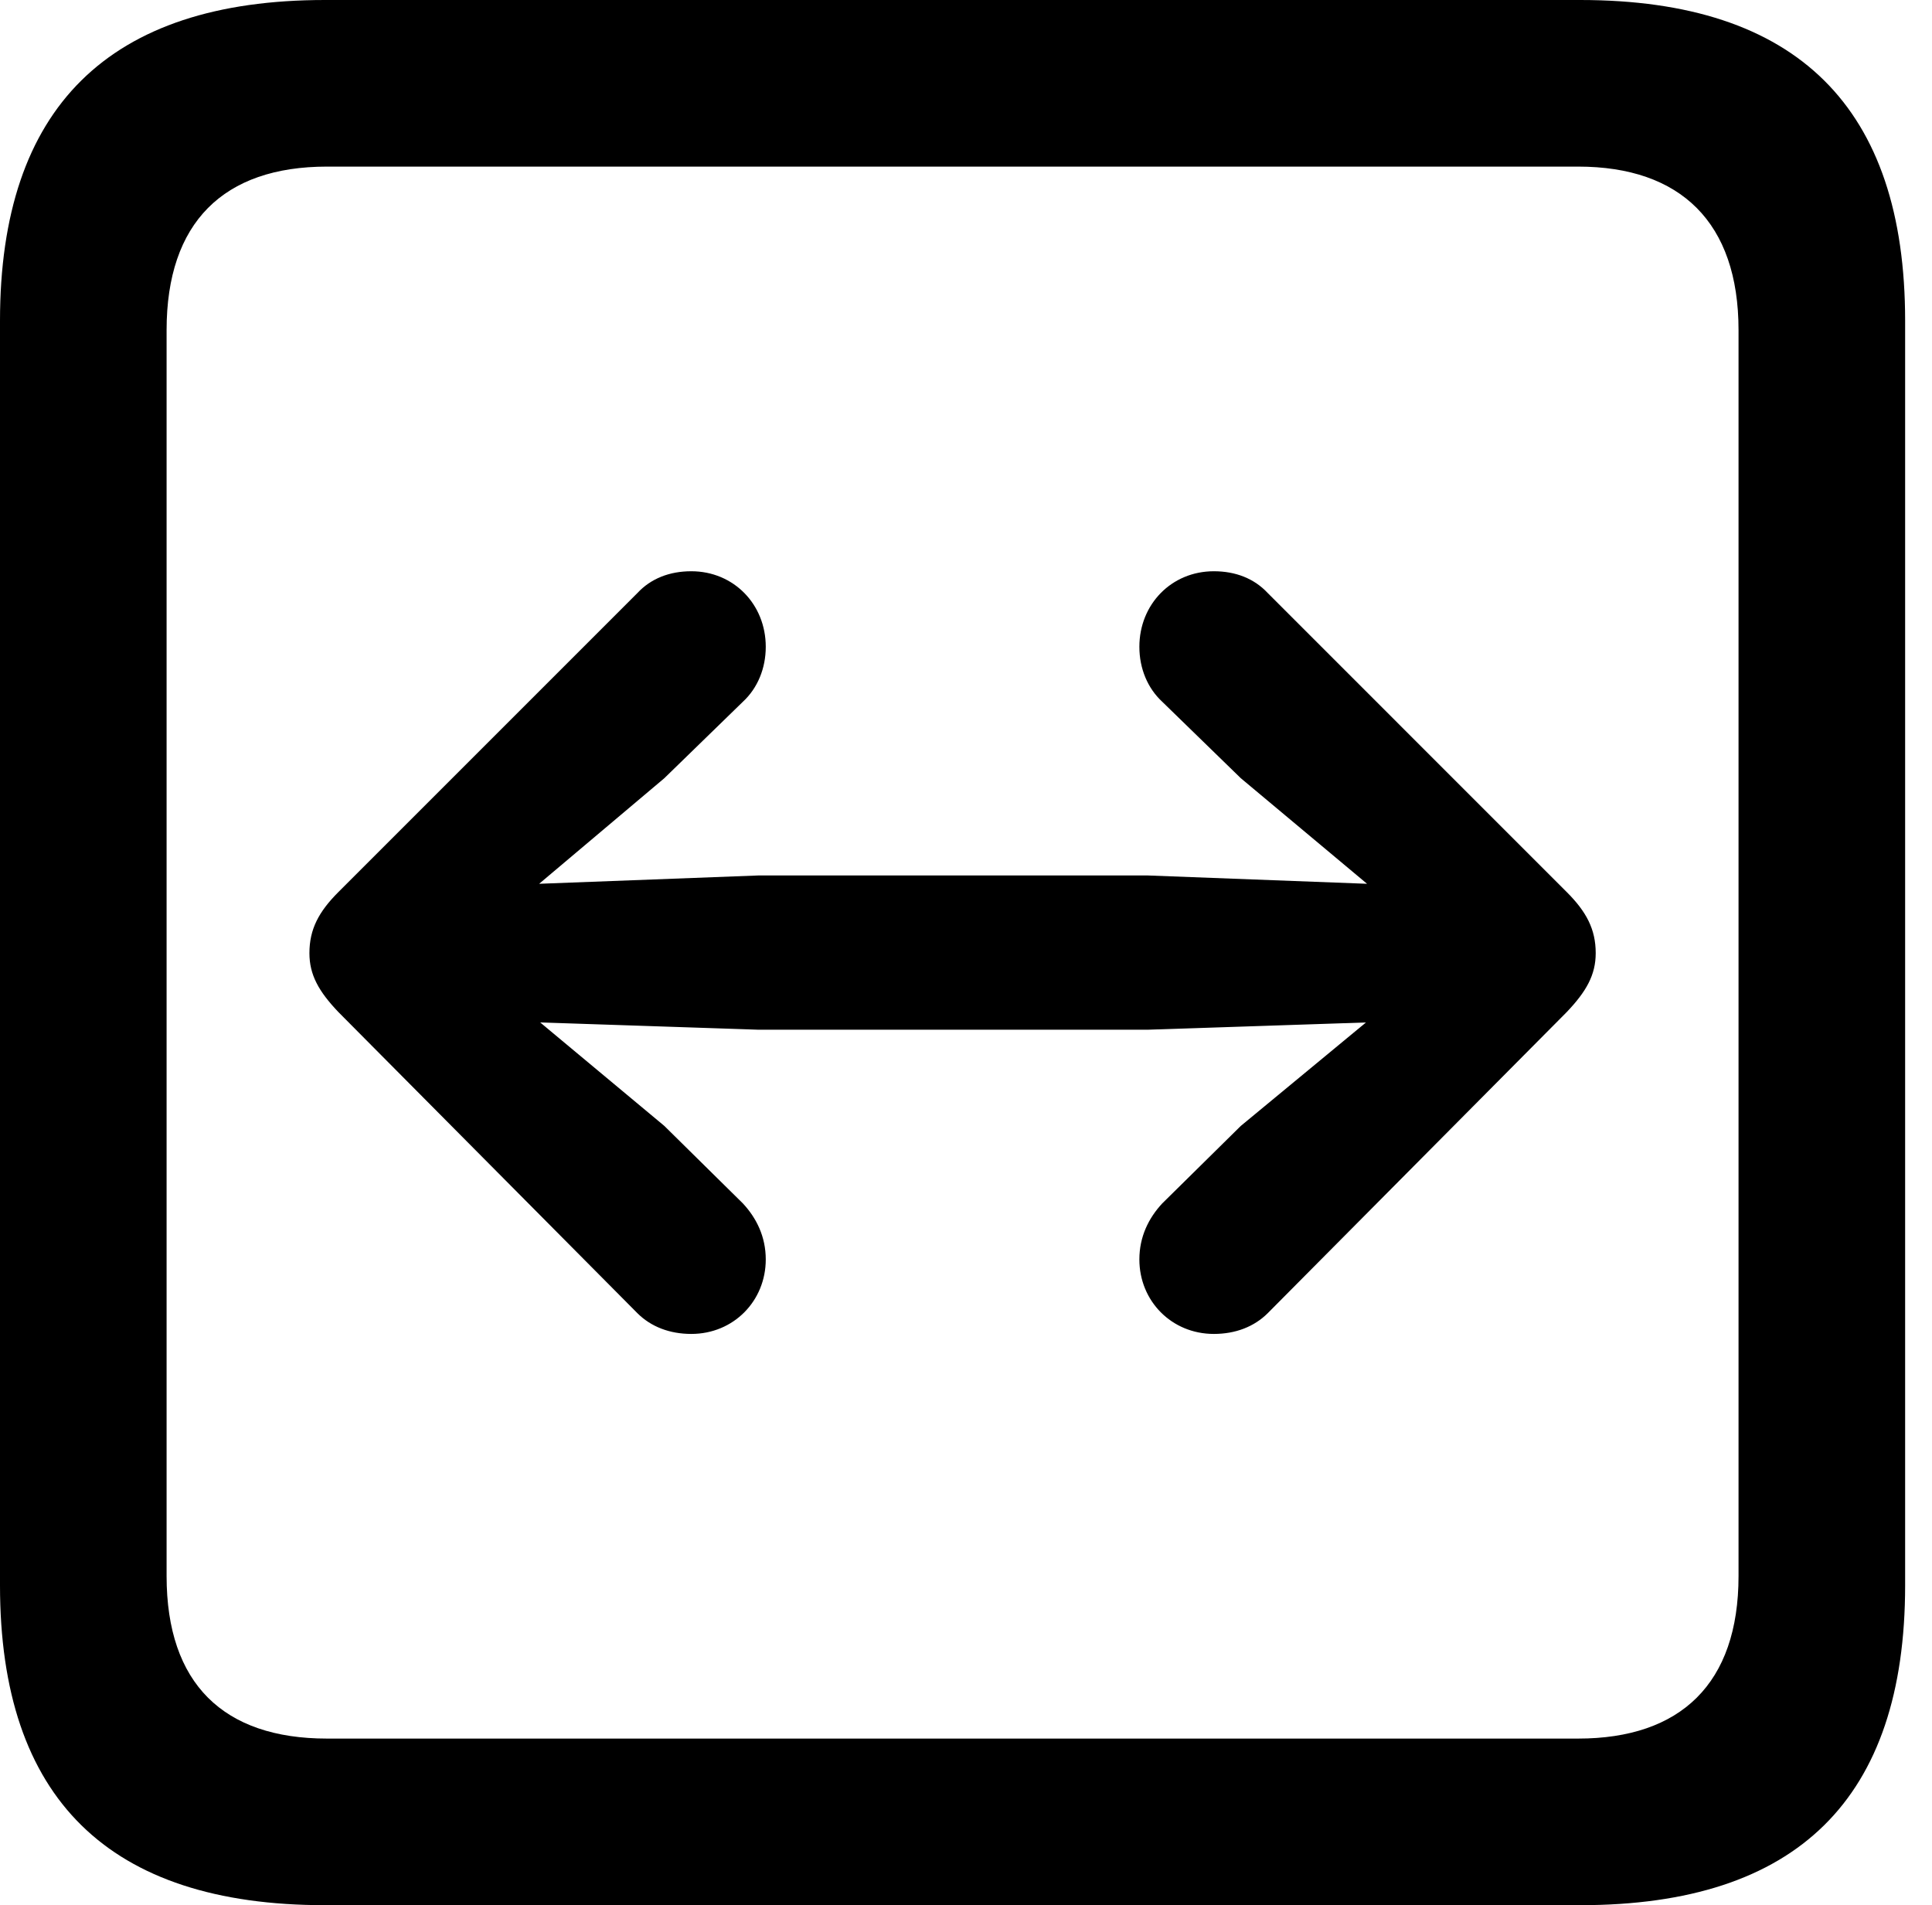 <svg version="1.1" xmlns="http://www.w3.org/2000/svg" xmlns:xlink="http://www.w3.org/1999/xlink" viewBox="0 0 25.525 25.17">
 <g>
  
  <path d="M4.293 25.17L20.877 25.17C23.748 25.17 25.17 23.762 25.17 20.945L25.17 4.238C25.17 1.422 23.748 0 20.877 0L4.293 0C1.436 0 0 1.422 0 4.238L0 20.945C0 23.762 1.436 25.17 4.293 25.17ZM4.32 22.969C2.953 22.969 2.201 22.244 2.201 20.822L2.201 4.361C2.201 2.939 2.953 2.201 4.32 2.201L20.85 2.201C22.203 2.201 22.969 2.939 22.969 4.361L22.969 20.822C22.969 22.244 22.203 22.969 20.85 22.969Z" style="fill:hsl(0 0 0/0.85)"></path>
  <path d="M21.082 12.592C21.082 12.277 20.959 12.045 20.699 11.785L16.748 7.834C16.57 7.643 16.324 7.547 16.037 7.547C15.477 7.547 15.053 7.984 15.053 8.545C15.053 8.832 15.162 9.092 15.354 9.27L16.393 10.281L18.061 11.676L15.162 11.566L10.021 11.566L7.123 11.676L8.777 10.281L9.816 9.27C10.008 9.092 10.117 8.832 10.117 8.545C10.117 7.984 9.693 7.547 9.133 7.547C8.846 7.547 8.6 7.643 8.422 7.834L4.471 11.785C4.211 12.045 4.088 12.277 4.088 12.592C4.088 12.879 4.211 13.098 4.471 13.371L8.422 17.35C8.6 17.527 8.846 17.623 9.133 17.623C9.693 17.623 10.117 17.186 10.117 16.639C10.117 16.338 9.994 16.092 9.816 15.9L8.777 14.875L7.137 13.508L10.021 13.604L15.162 13.604L18.047 13.508L16.393 14.875L15.354 15.9C15.176 16.092 15.053 16.338 15.053 16.639C15.053 17.186 15.477 17.623 16.037 17.623C16.324 17.623 16.57 17.527 16.748 17.35L20.699 13.371C20.959 13.098 21.082 12.879 21.082 12.592Z" style="fill:hsl(0 0 0/0.85)"></path>
 </g>
</svg>